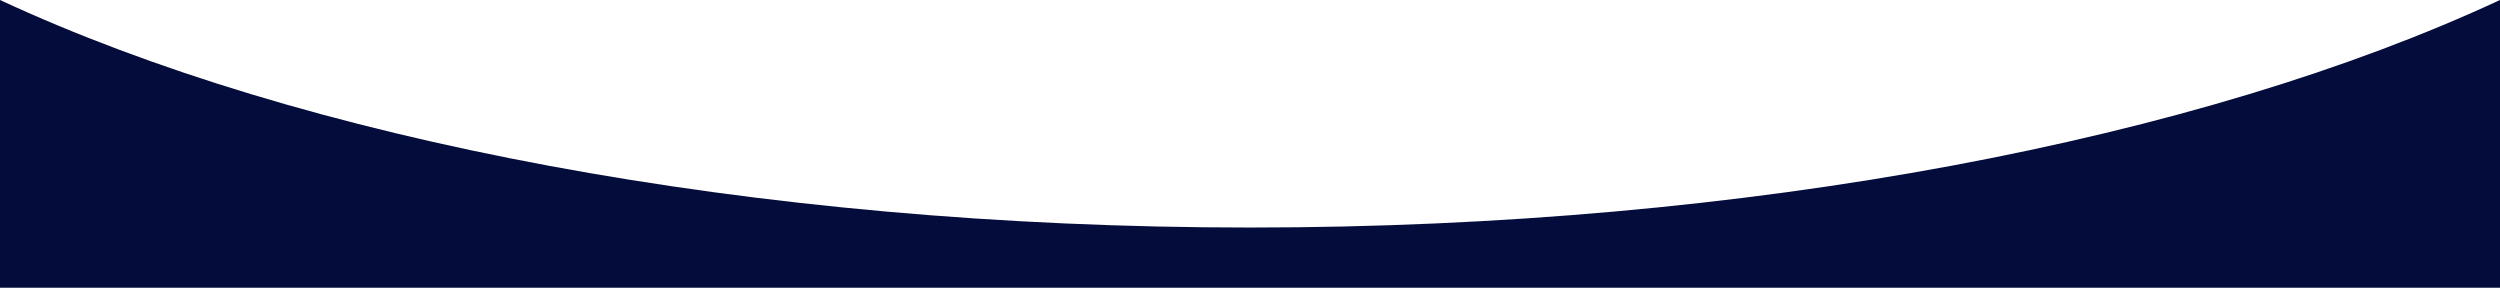 <svg id="Layer_1" data-name="Layer 1" xmlns="http://www.w3.org/2000/svg" viewBox="0 0 793.3 91.3"><defs><style>.cls-1{fill:#030c3b;}</style></defs><title>hero-curve-layer1</title><path class="cls-1" d="M396,72.2C237.1,72.2,94.2,44.1-.7,0V91.3H792.6V0C697.8,44.1,554.9,72.2,396,72.2Z" transform="translate(0.7)"/></svg>